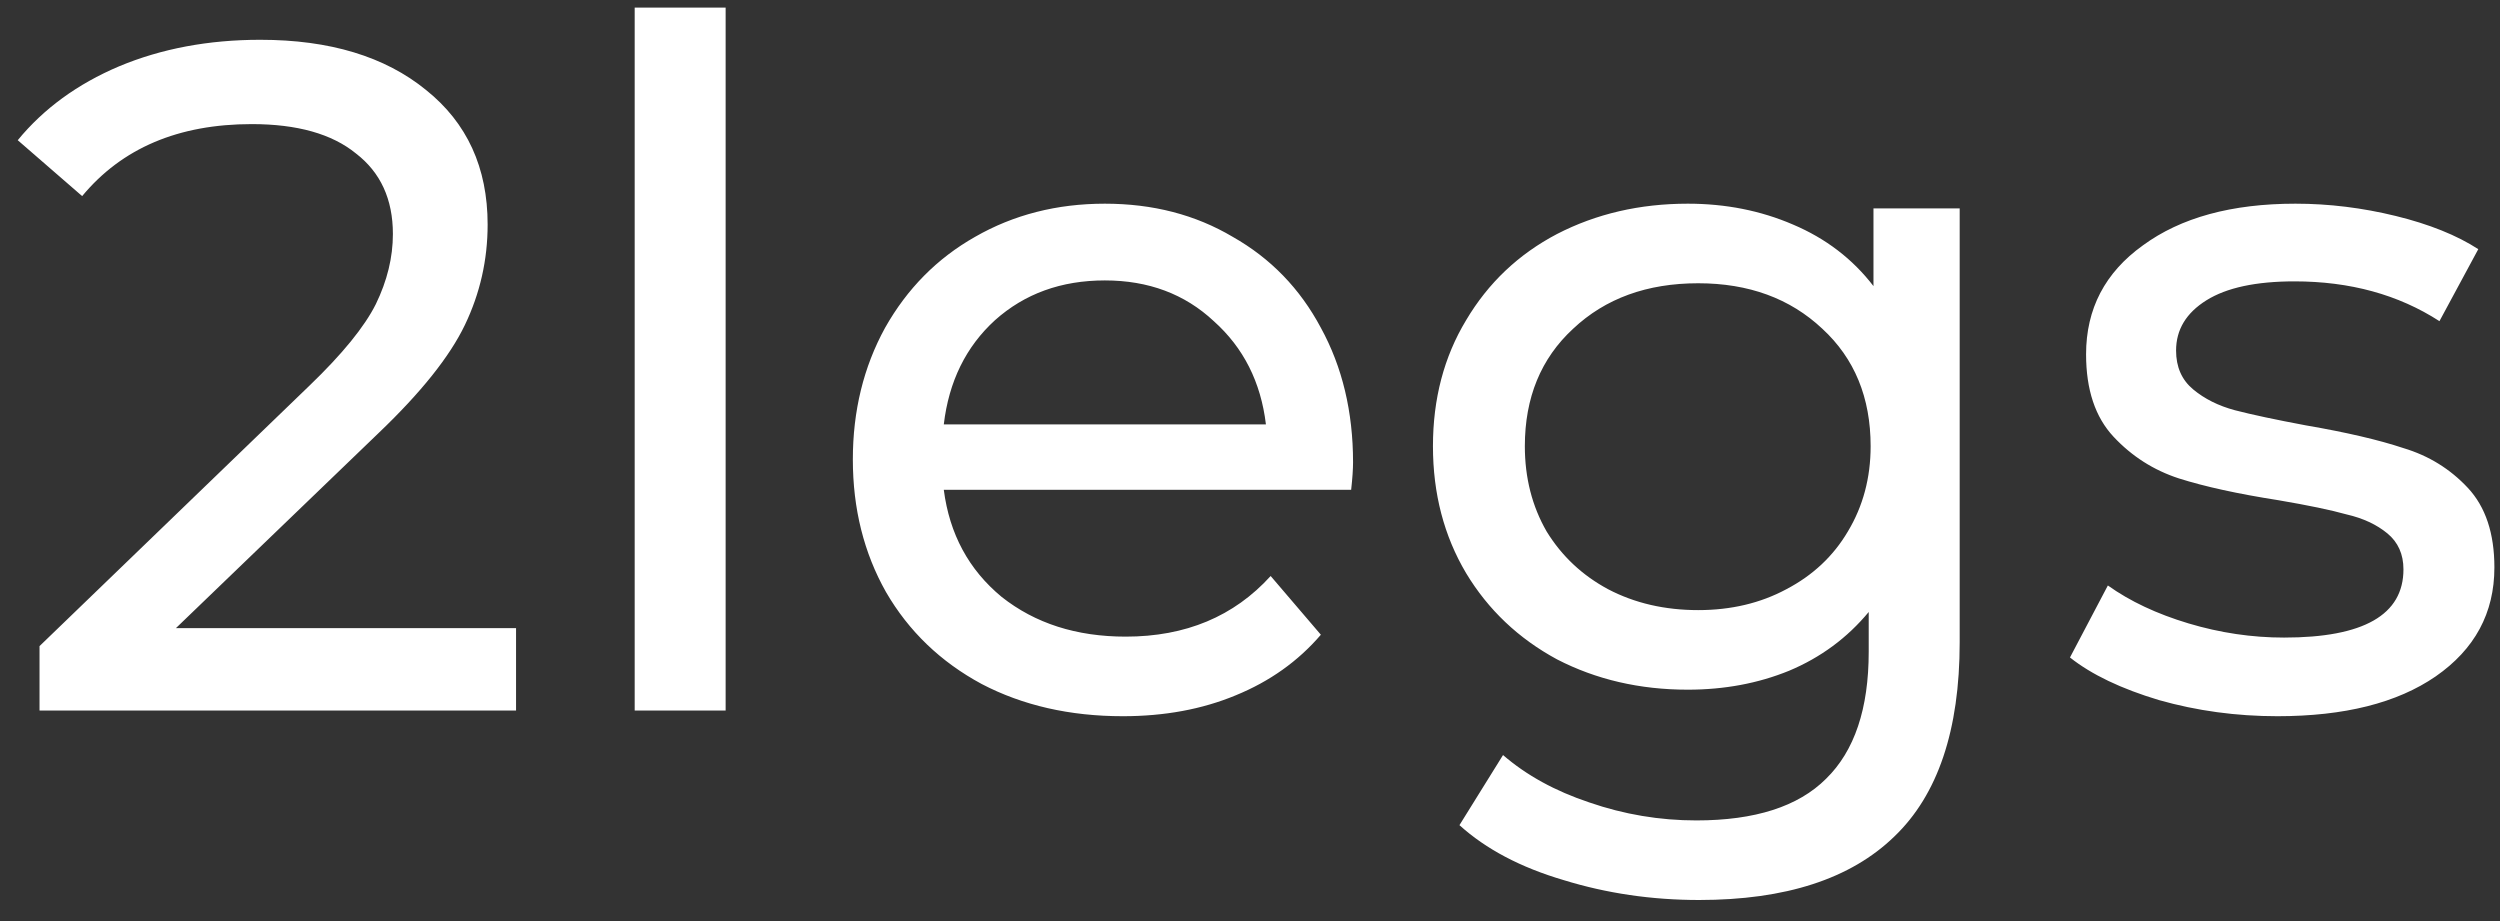 <svg width="95" height="35" viewBox="0 0 95 35" fill="none" xmlns="http://www.w3.org/2000/svg">
<rect x="0" y="0" width="95" height="35" fill="#333333" stroke="none"/>
<path d="M19.61 23.868V27H1.502V24.552L11.762 14.652C13.01 13.452 13.85 12.42 14.282 11.556C14.714 10.668 14.93 9.78 14.93 8.892C14.93 7.572 14.462 6.552 13.526 5.832C12.614 5.088 11.294 4.716 9.566 4.716C6.782 4.716 4.634 5.628 3.122 7.452L0.674 5.328C1.658 4.128 2.942 3.192 4.526 2.52C6.134 1.848 7.922 1.512 9.89 1.512C12.53 1.512 14.63 2.148 16.19 3.42C17.75 4.668 18.53 6.372 18.53 8.532C18.53 9.876 18.242 11.148 17.666 12.348C17.09 13.548 15.998 14.916 14.39 16.452L6.686 23.868H19.61ZM24.118 0.288H27.574V27H24.118V0.288ZM51.416 17.568C51.416 17.832 51.392 18.18 51.344 18.612H35.864C36.081 20.292 36.812 21.648 38.06 22.68C39.333 23.688 40.904 24.192 42.776 24.192C45.056 24.192 46.892 23.424 48.285 21.888L50.193 24.12C49.328 25.128 48.248 25.896 46.953 26.424C45.681 26.952 44.252 27.216 42.669 27.216C40.653 27.216 38.864 26.808 37.304 25.992C35.745 25.152 34.532 23.988 33.669 22.5C32.828 21.012 32.408 19.332 32.408 17.46C32.408 15.612 32.816 13.944 33.633 12.456C34.472 10.968 35.612 9.816 37.053 9C38.517 8.16 40.16 7.74 41.984 7.74C43.809 7.74 45.428 8.16 46.844 9C48.285 9.816 49.401 10.968 50.193 12.456C51.008 13.944 51.416 15.648 51.416 17.568ZM41.984 10.656C40.328 10.656 38.937 11.16 37.809 12.168C36.705 13.176 36.056 14.496 35.864 16.128H48.105C47.913 14.52 47.252 13.212 46.124 12.204C45.02 11.172 43.641 10.656 41.984 10.656ZM74.468 7.92V24.408C74.468 27.744 73.639 30.204 71.984 31.788C70.328 33.396 67.856 34.2 64.567 34.2C62.767 34.2 61.051 33.948 59.419 33.444C57.788 32.964 56.468 32.268 55.459 31.356L57.115 28.692C58.004 29.46 59.096 30.06 60.392 30.492C61.712 30.948 63.068 31.176 64.46 31.176C66.692 31.176 68.335 30.648 69.391 29.592C70.472 28.536 71.011 26.928 71.011 24.768V23.256C70.195 24.24 69.188 24.984 67.987 25.488C66.811 25.968 65.528 26.208 64.135 26.208C62.312 26.208 60.656 25.824 59.167 25.056C57.703 24.264 56.551 23.172 55.712 21.78C54.871 20.364 54.452 18.756 54.452 16.956C54.452 15.156 54.871 13.56 55.712 12.168C56.551 10.752 57.703 9.66 59.167 8.892C60.656 8.124 62.312 7.74 64.135 7.74C65.576 7.74 66.907 8.004 68.132 8.532C69.379 9.06 70.4 9.84 71.192 10.872V7.92H74.468ZM64.531 23.184C65.779 23.184 66.895 22.92 67.879 22.392C68.888 21.864 69.668 21.132 70.219 20.196C70.796 19.236 71.084 18.156 71.084 16.956C71.084 15.108 70.472 13.62 69.248 12.492C68.023 11.34 66.451 10.764 64.531 10.764C62.587 10.764 61.004 11.34 59.779 12.492C58.556 13.62 57.944 15.108 57.944 16.956C57.944 18.156 58.219 19.236 58.772 20.196C59.347 21.132 60.127 21.864 61.111 22.392C62.12 22.92 63.26 23.184 64.531 23.184ZM86.543 27.216C84.983 27.216 83.483 27.012 82.043 26.604C80.603 26.172 79.475 25.632 78.659 24.984L80.099 22.248C80.939 22.848 81.959 23.328 83.159 23.688C84.359 24.048 85.571 24.228 86.795 24.228C89.819 24.228 91.331 23.364 91.331 21.636C91.331 21.06 91.127 20.604 90.719 20.268C90.311 19.932 89.795 19.692 89.171 19.548C88.571 19.38 87.707 19.2 86.579 19.008C85.043 18.768 83.783 18.492 82.799 18.18C81.839 17.868 81.011 17.34 80.315 16.596C79.619 15.852 79.271 14.808 79.271 13.464C79.271 11.736 79.991 10.356 81.431 9.324C82.871 8.268 84.803 7.74 87.227 7.74C88.499 7.74 89.771 7.896 91.043 8.208C92.315 8.52 93.359 8.94 94.175 9.468L92.699 12.204C91.139 11.196 89.303 10.692 87.191 10.692C85.727 10.692 84.611 10.932 83.843 11.412C83.075 11.892 82.691 12.528 82.691 13.32C82.691 13.944 82.907 14.436 83.339 14.796C83.771 15.156 84.299 15.42 84.923 15.588C85.571 15.756 86.471 15.948 87.623 16.164C89.159 16.428 90.395 16.716 91.331 17.028C92.291 17.316 93.107 17.82 93.779 18.54C94.451 19.26 94.787 20.268 94.787 21.564C94.787 23.292 94.043 24.672 92.555 25.704C91.091 26.712 89.087 27.216 86.543 27.216Z" fill="white"/>
</svg>
